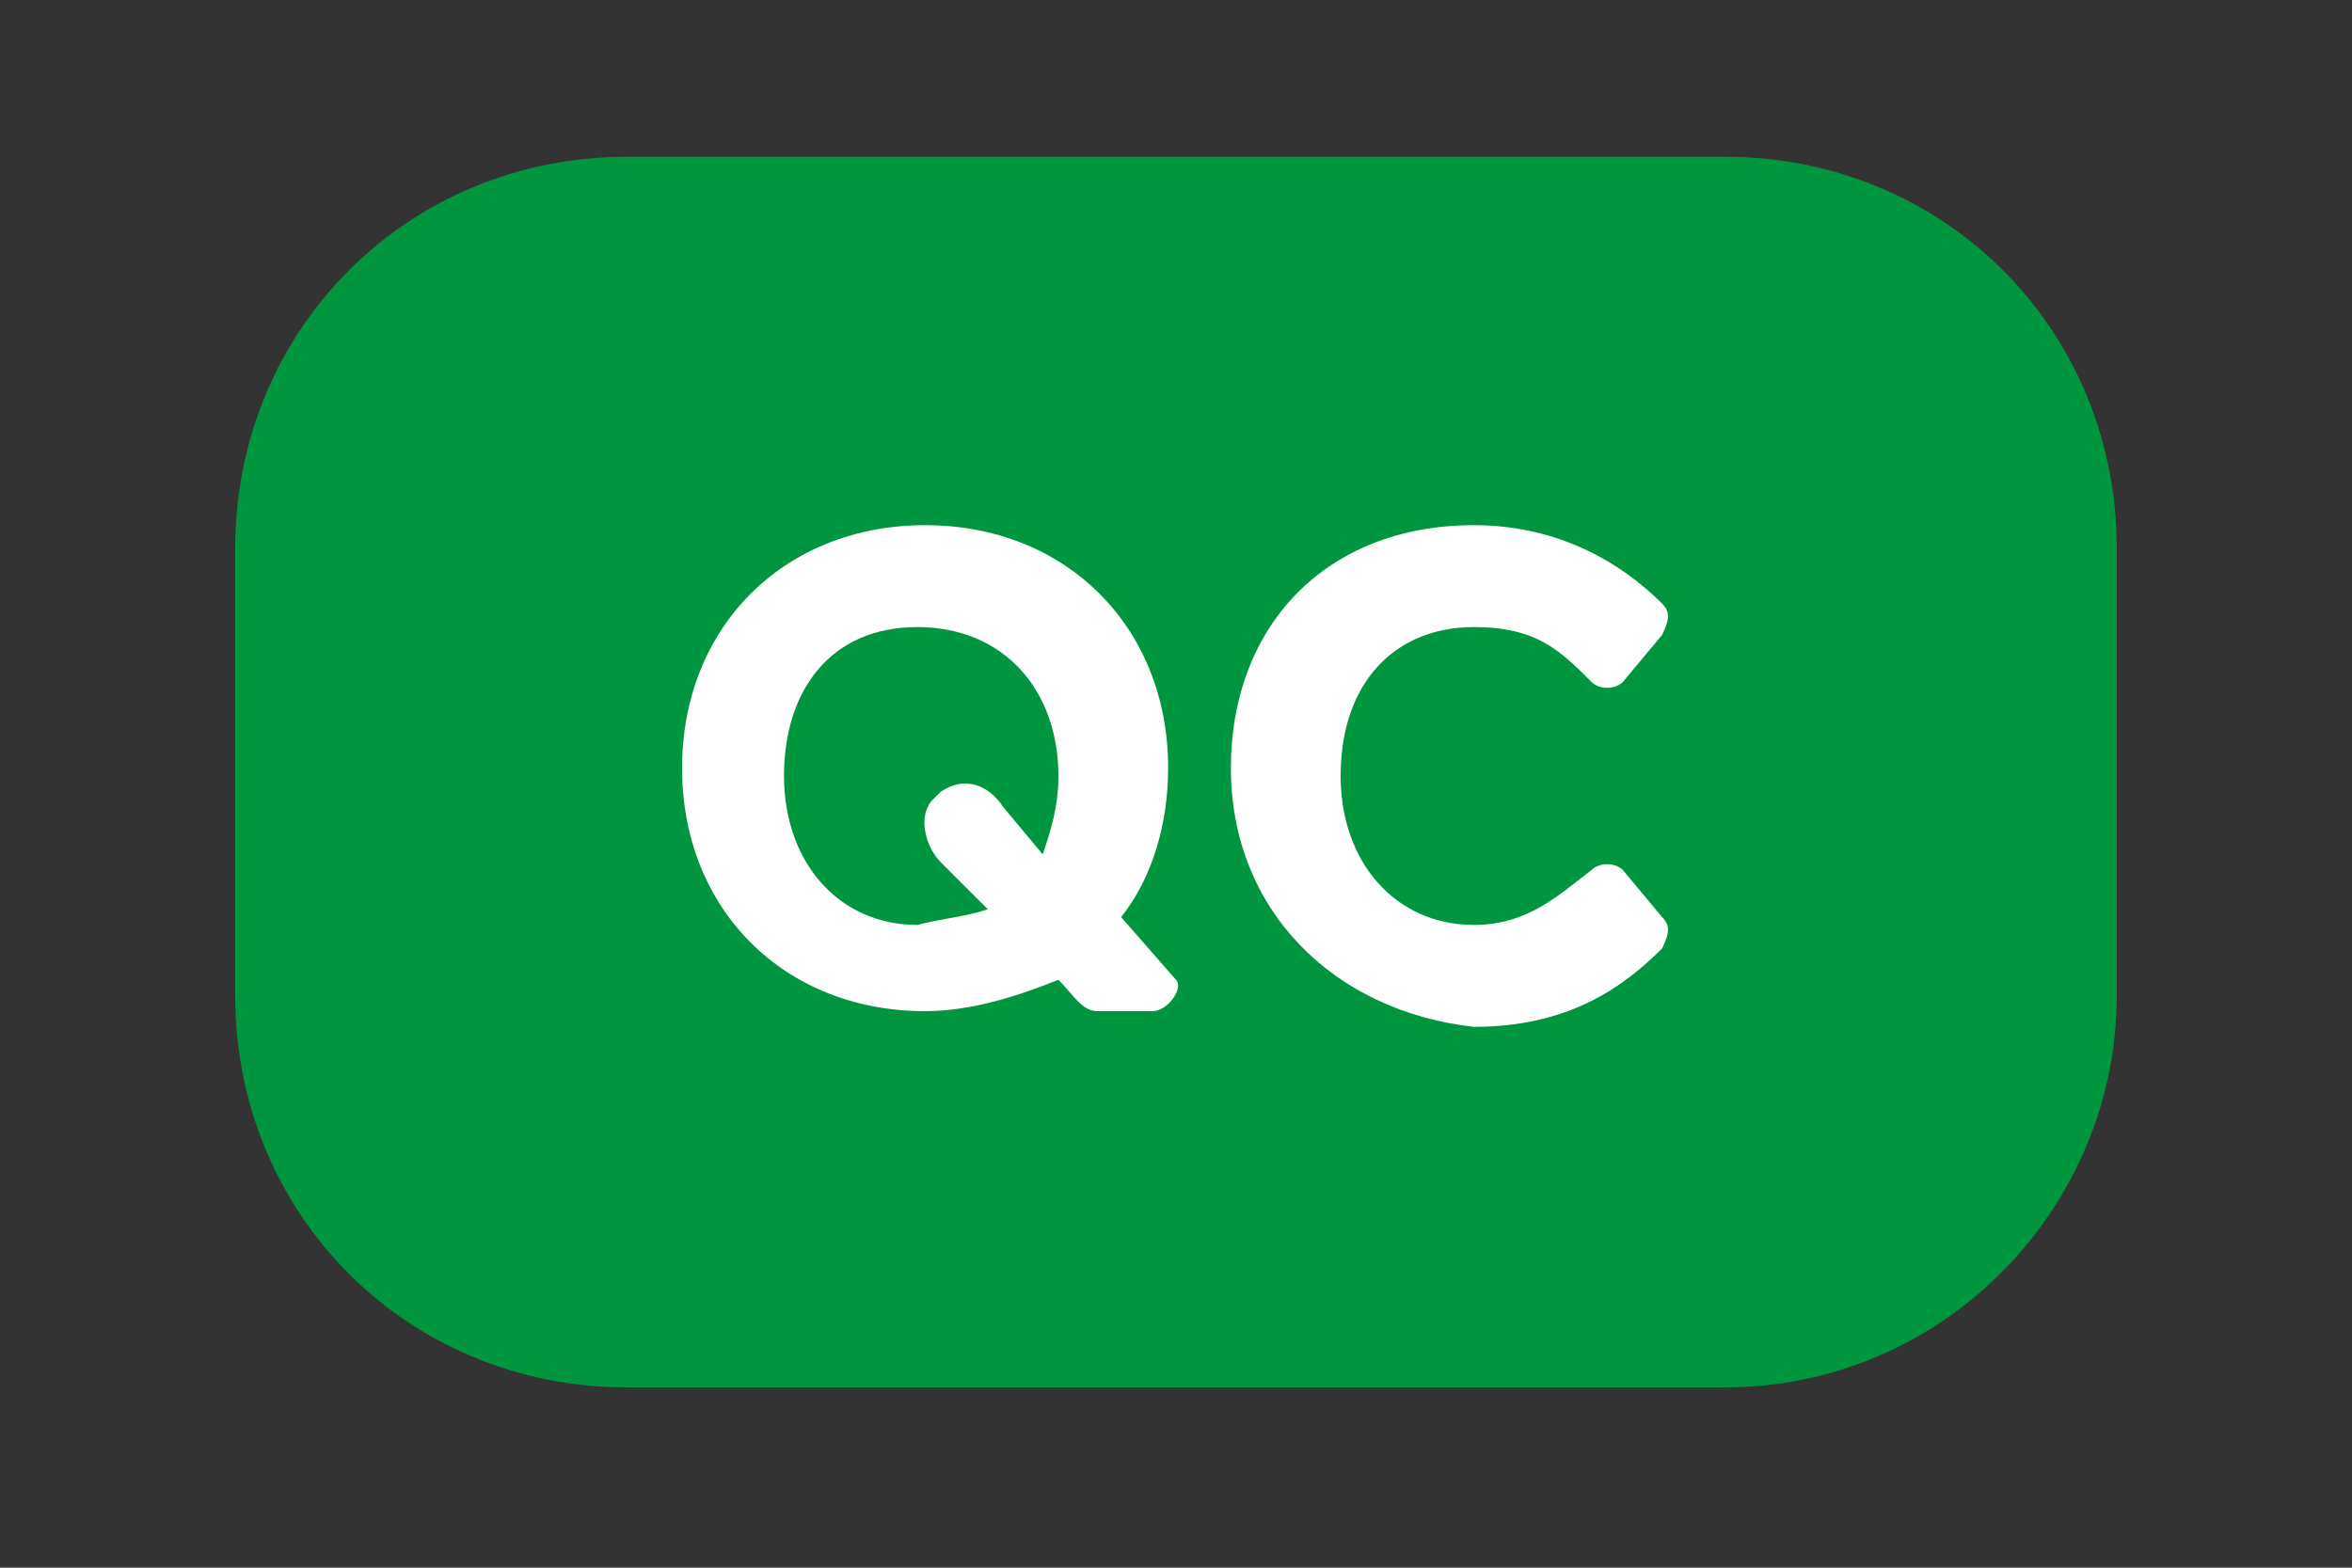 <?xml version="1.0" encoding="utf-8"?>
<!-- Generator: Adobe Illustrator 19.0.0, SVG Export Plug-In . SVG Version: 6.00 Build 0)  -->
<svg version="1.1" id="Layer_1" xmlns="http://www.w3.org/2000/svg" xmlns:xlink="http://www.w3.org/1999/xlink" x="0px" y="0px"
	 viewBox="0 0 30 20" enable-background="new 0 0 30 20" xml:space="preserve">
<rect x="0" y="0" width="30" height="20" fill="#333333" stroke="none"/>
<path id="XMLID_13_" fill="#009640" d="M22,17.7H8c-2.8,0-5-2.2-5-5V7c0-2.8,2.2-5,5-5h14c2.8,0,5,2.2,5,5v5.7
	C27,15.4,24.8,17.7,22,17.7z"/>
<g id="XMLID_6_">
	<g id="XMLID_7_">
		<path id="XMLID_10_" fill="#FFFFFF" d="M13.5,12.5L13.5,12.5c-0.5,0.2-1.1,0.4-1.7,0.4c-1.8,0-3.1-1.3-3.1-3.1
			c0-1.8,1.3-3.1,3.1-3.1c1.8,0,3.1,1.3,3.1,3.1c0,0.7-0.2,1.4-0.6,1.9l0.7,0.8c0.1,0.1-0.1,0.4-0.3,0.4H14
			C13.8,12.9,13.7,12.7,13.5,12.5z M12.6,11.6L12,11c-0.2-0.2-0.3-0.6-0.1-0.8l0.1-0.1c0.3-0.2,0.6-0.1,0.8,0.2l0.5,0.6
			c0.1-0.3,0.2-0.6,0.2-1c0-1.1-0.7-1.9-1.8-1.9c-1.1,0-1.7,0.8-1.7,1.9s0.7,1.9,1.7,1.9C12.1,11.7,12.3,11.7,12.6,11.6z"/>
		<path id="XMLID_8_" fill="#FFFFFF" d="M15.7,9.8c0-1.8,1.2-3.1,3.1-3.1c1.1,0,1.9,0.5,2.4,1c0.1,0.1,0.1,0.2,0,0.4l-0.5,0.6
			c-0.1,0.1-0.3,0.1-0.4,0C19.9,8.3,19.6,8,18.8,8c-1,0-1.7,0.7-1.7,1.9c0,1.1,0.7,1.9,1.7,1.9c0.7,0,1.1-0.4,1.5-0.7
			c0.1-0.1,0.3-0.1,0.4,0l0.5,0.6c0.1,0.1,0.1,0.2,0,0.4c-0.5,0.5-1.2,1-2.4,1C17,12.9,15.7,11.6,15.7,9.8z"/>
	</g>
</g>
<g id="XMLID_5_">
</g>
<g id="XMLID_14_">
</g>
<g id="XMLID_15_">
</g>
<g id="XMLID_16_">
</g>
<g id="XMLID_17_">
</g>
<g id="XMLID_18_">
</g>
</svg>
